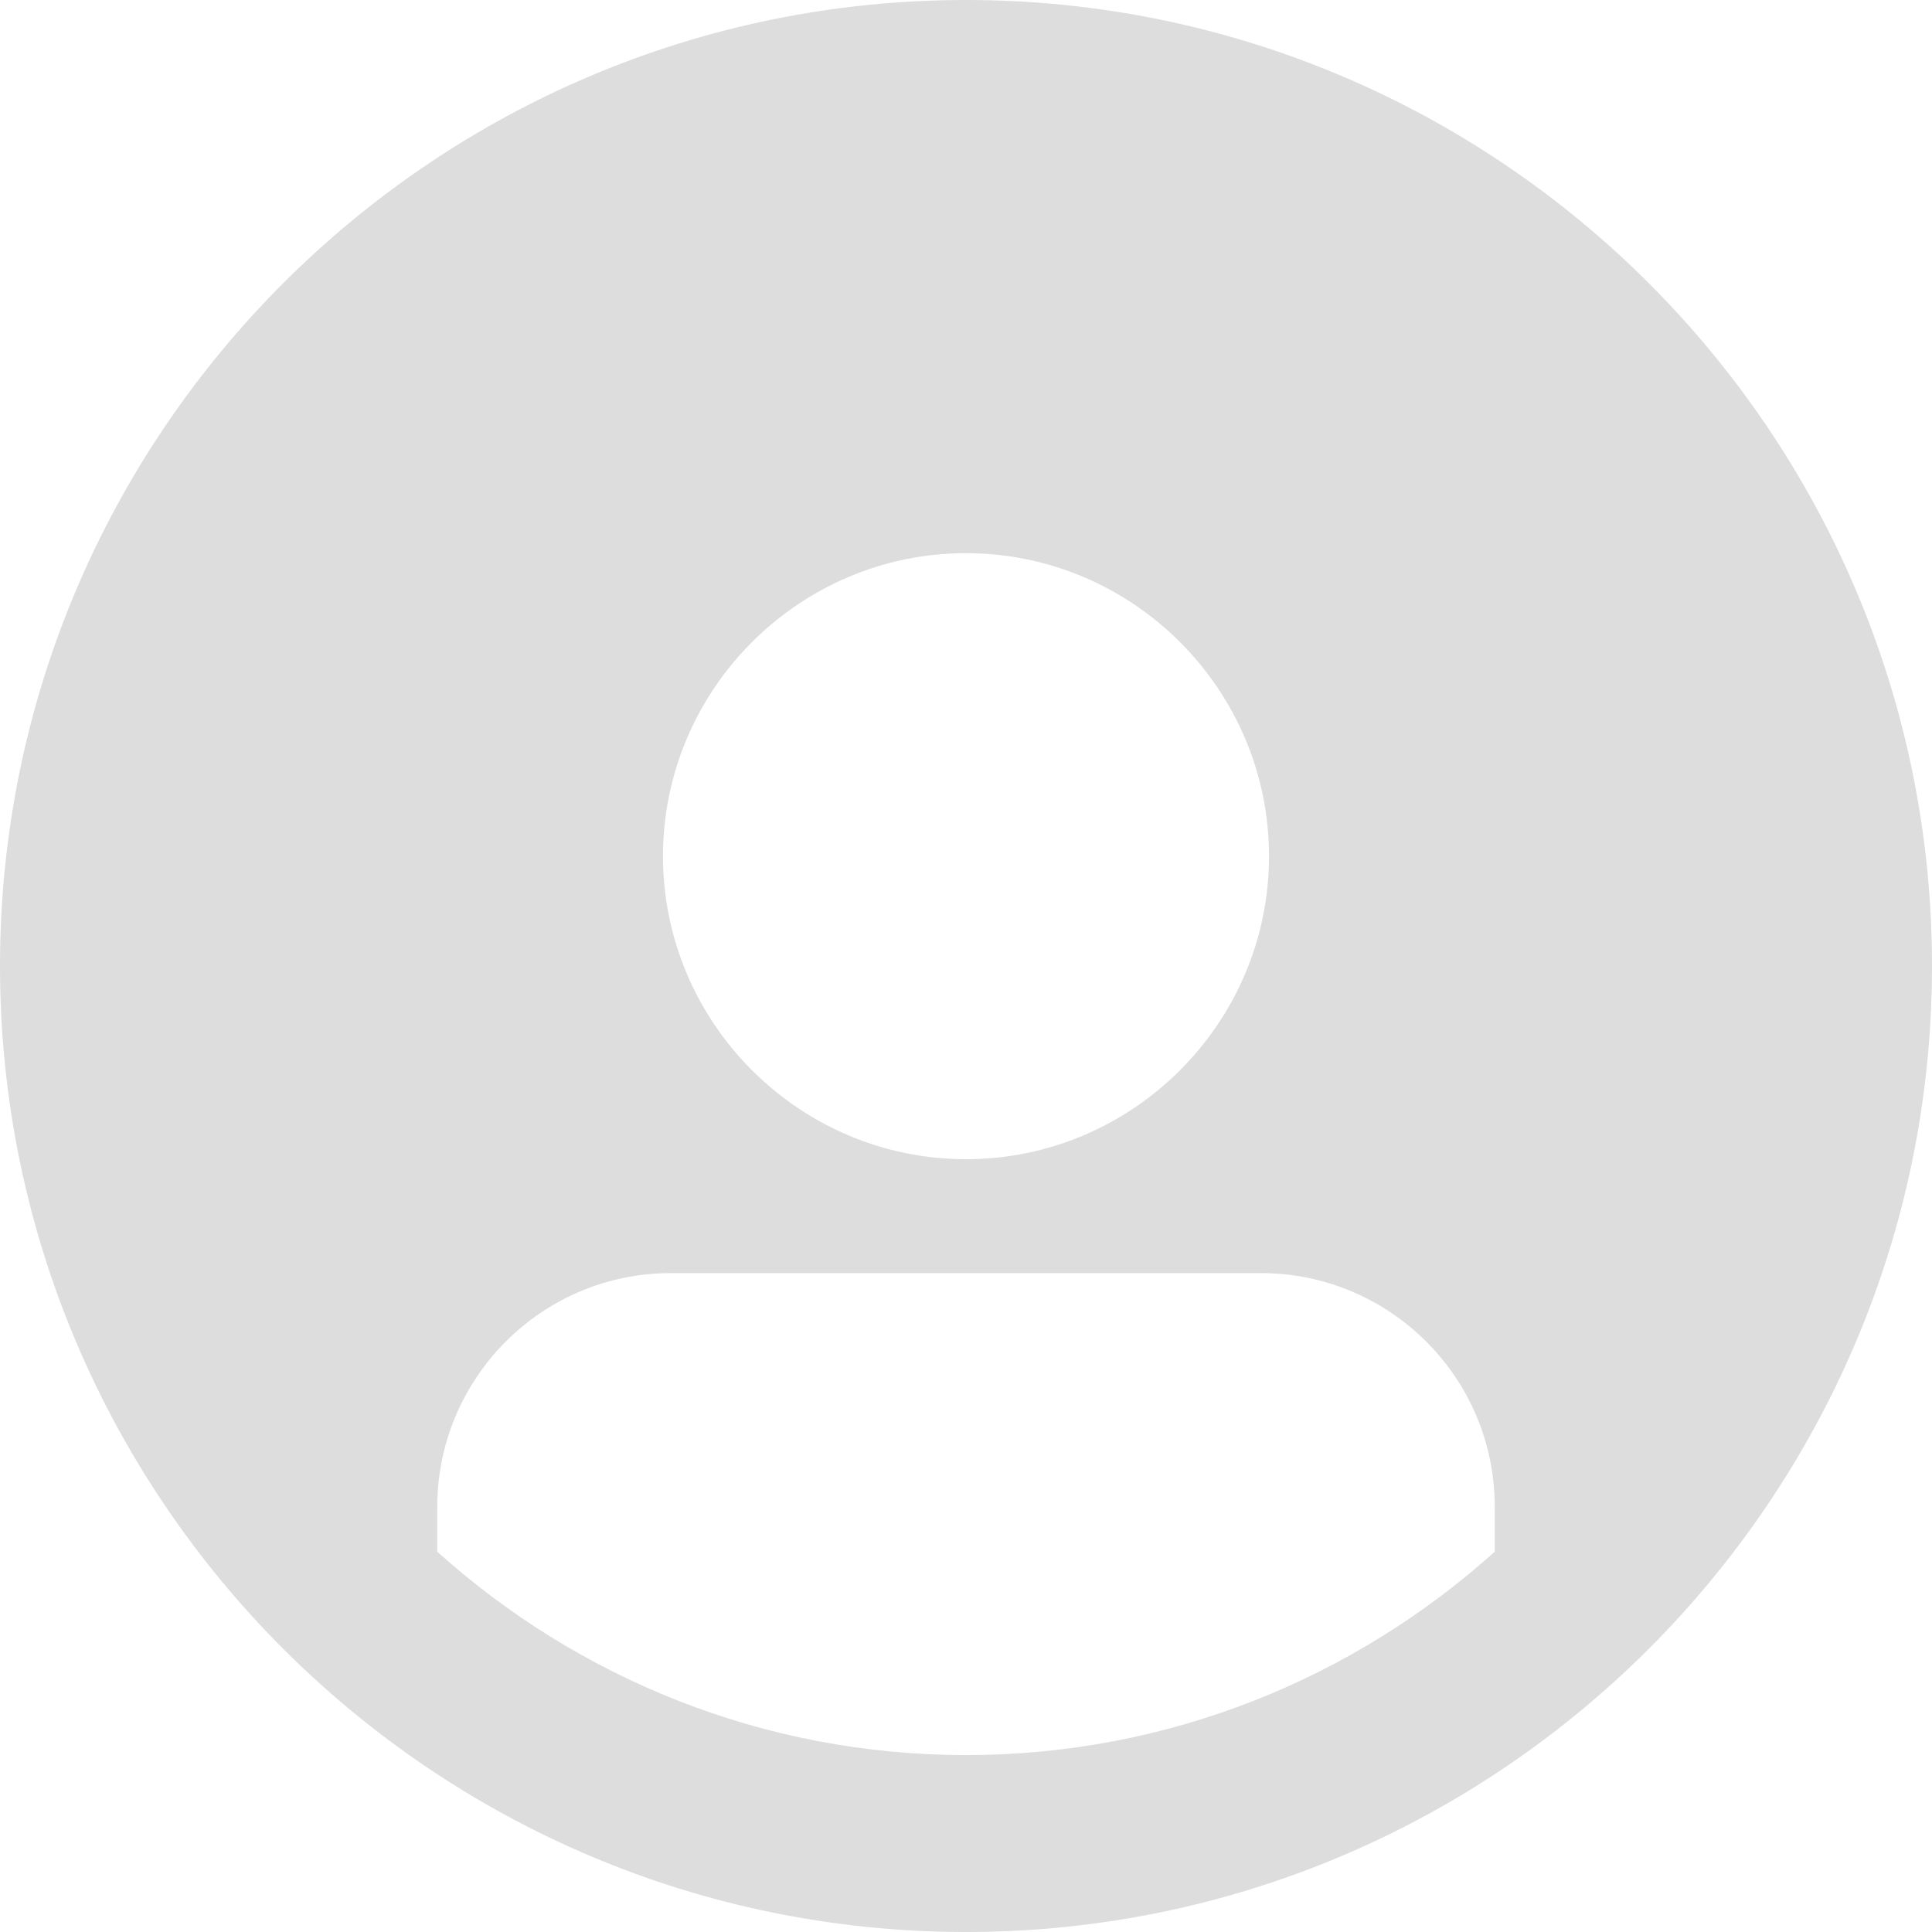<svg width="250" height="250" viewBox="0 0 250 250" fill="none" xmlns="http://www.w3.org/2000/svg">
<path id="Vector" d="M125 0C56.053 0 0 56.053 0 125C0 193.947 56.053 250 125 250C193.947 250 250 193.947 250 125C250 56.053 193.947 0 125 0ZM125 71.579C146.579 71.579 164.211 89.21 164.211 110.789C164.211 132.368 146.579 150 125 150C103.421 150 85.79 132.368 85.79 110.789C85.79 89.21 103.421 71.579 125 71.579ZM56.579 200.789V195C56.579 178.421 70 164.737 86.842 164.737H163.158C179.737 164.737 193.421 178.158 193.421 195V200.789C175.263 217.105 151.316 227.105 125 227.105C98.684 227.105 74.737 217.105 56.579 200.789Z" fill="#DDDDDD"/>
</svg>
